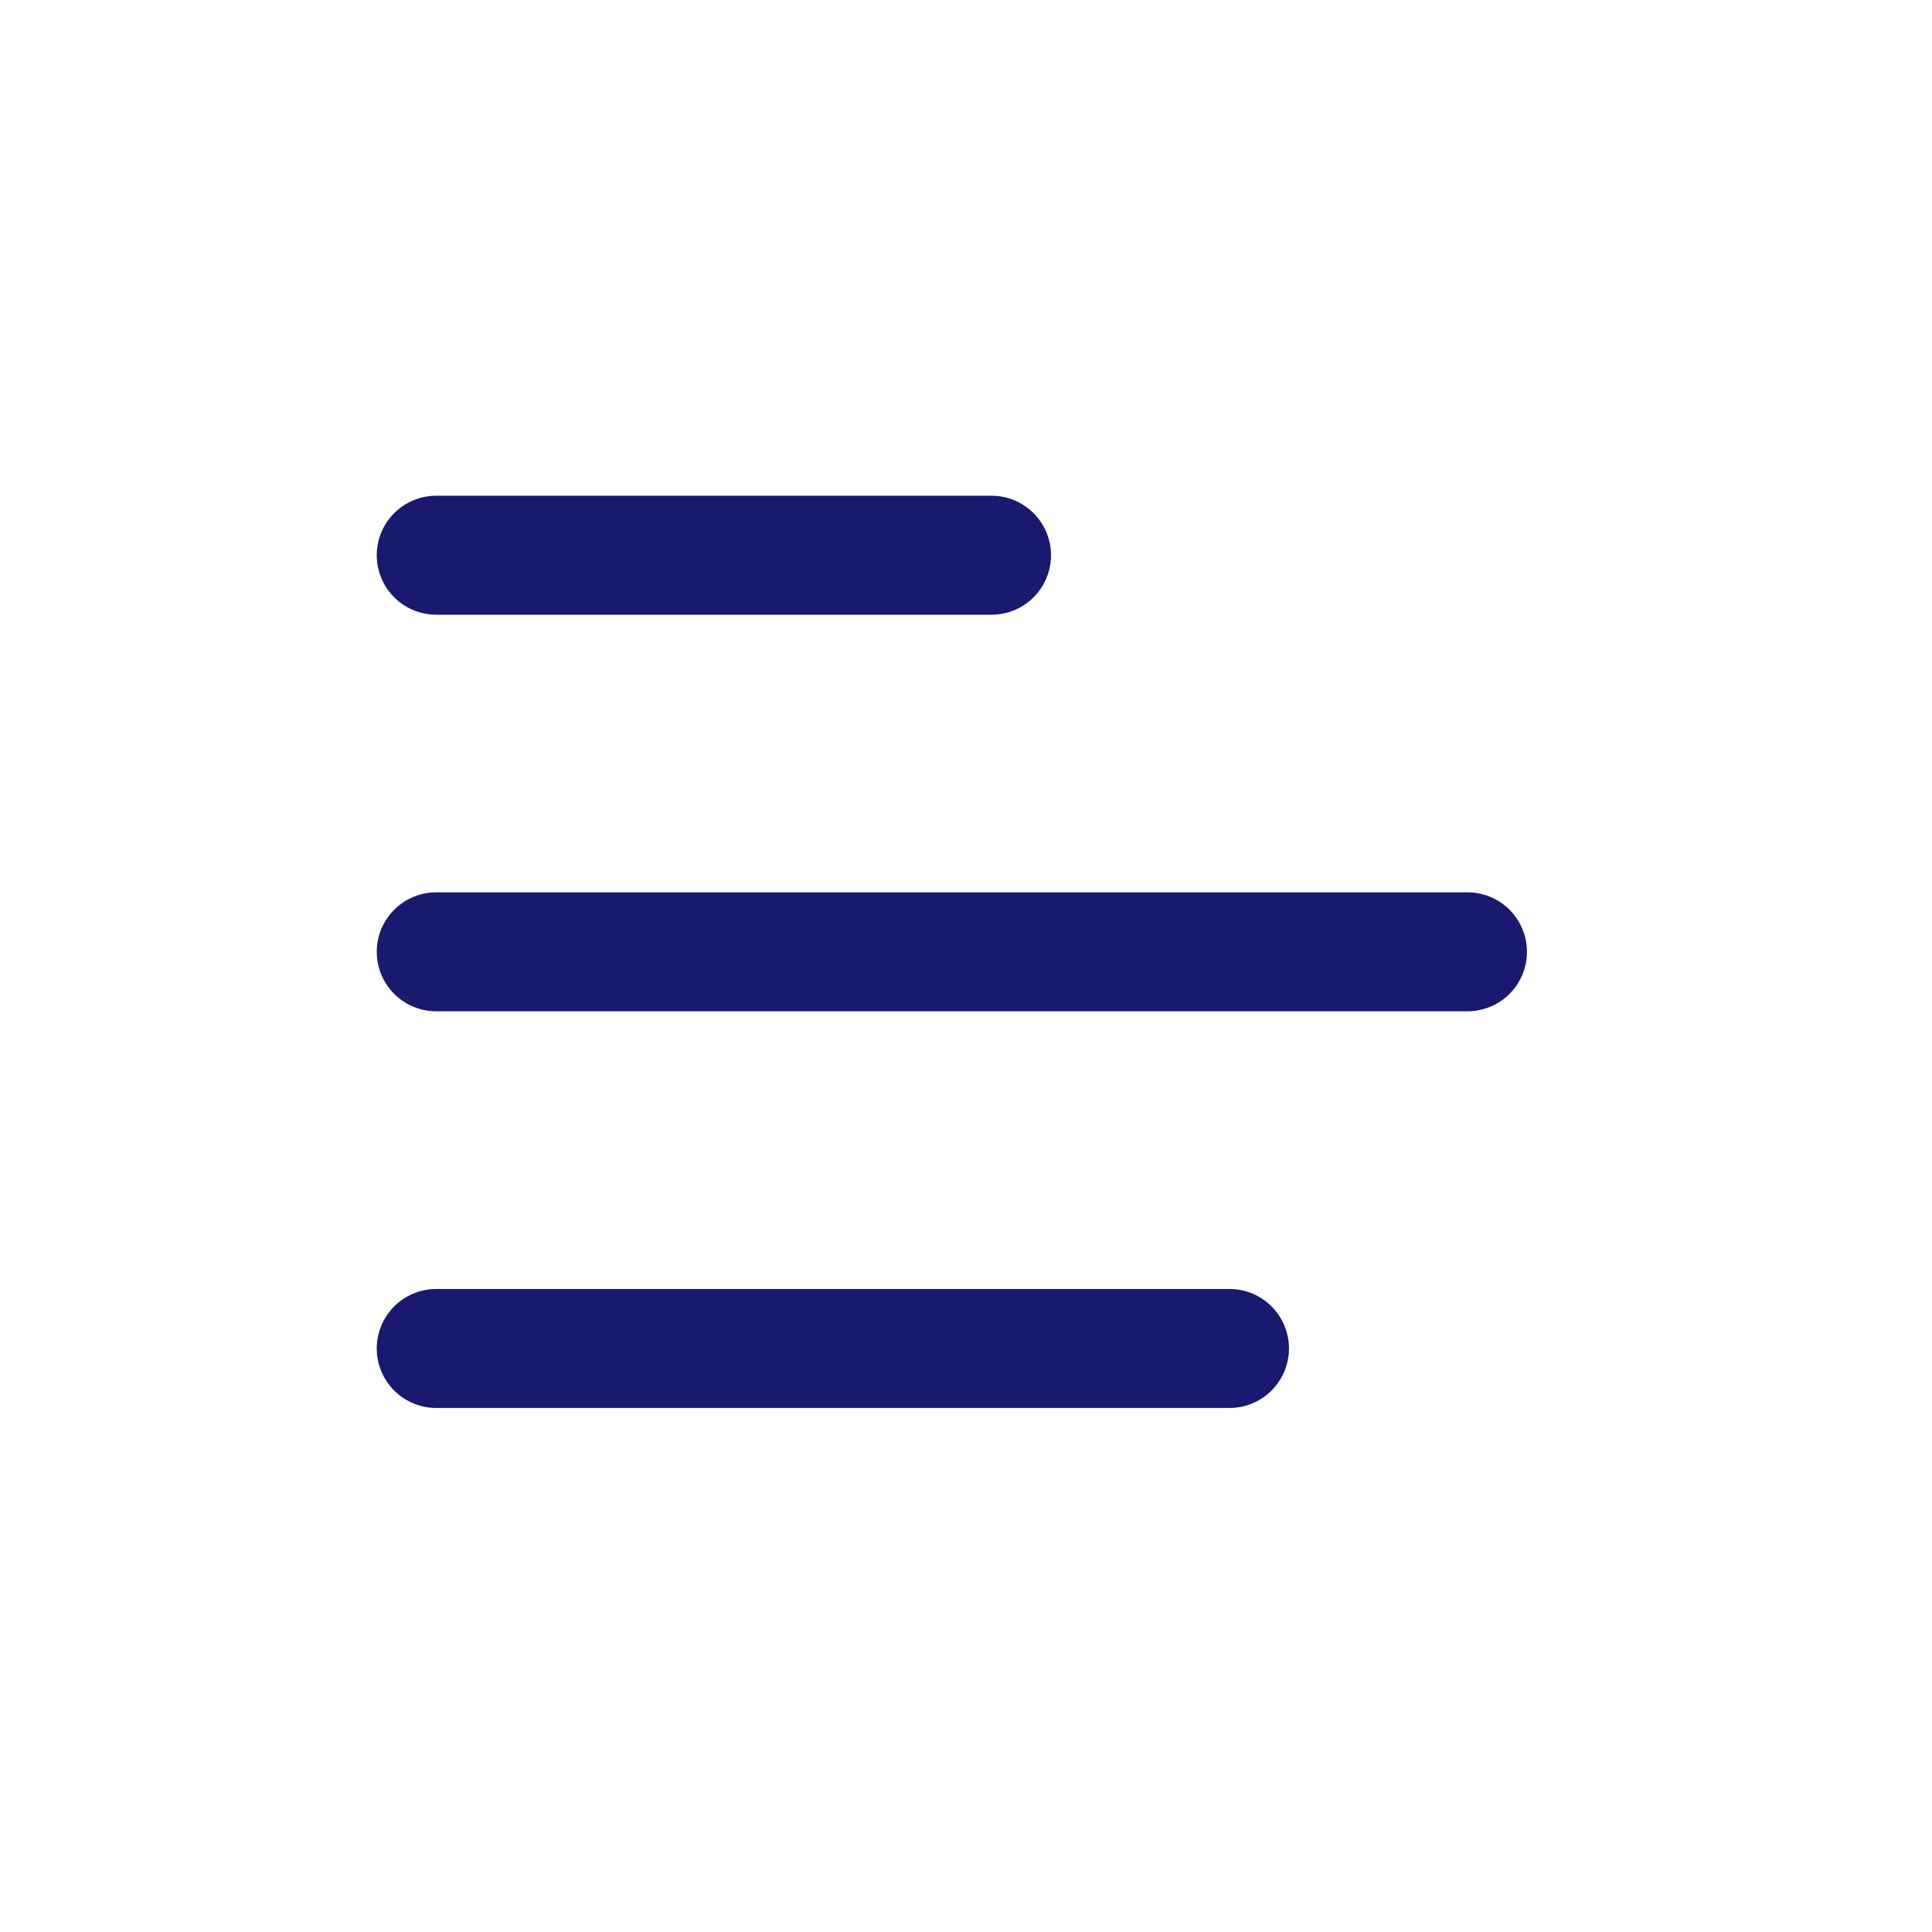 <svg width="29" height="29" viewBox="0 0 29 29" fill="none" xmlns="http://www.w3.org/2000/svg">
<path d="M6.548 8.334H10.716H14.883" stroke="#191970" stroke-width="1.786" stroke-linecap="round"/>
<path d="M6.548 14.287H14.287H22.027" stroke="#191970" stroke-width="1.786" stroke-linecap="round"/>
<path d="M6.548 20.241H12.502H18.455" stroke="#191970" stroke-width="1.786" stroke-linecap="round"/>
</svg>
